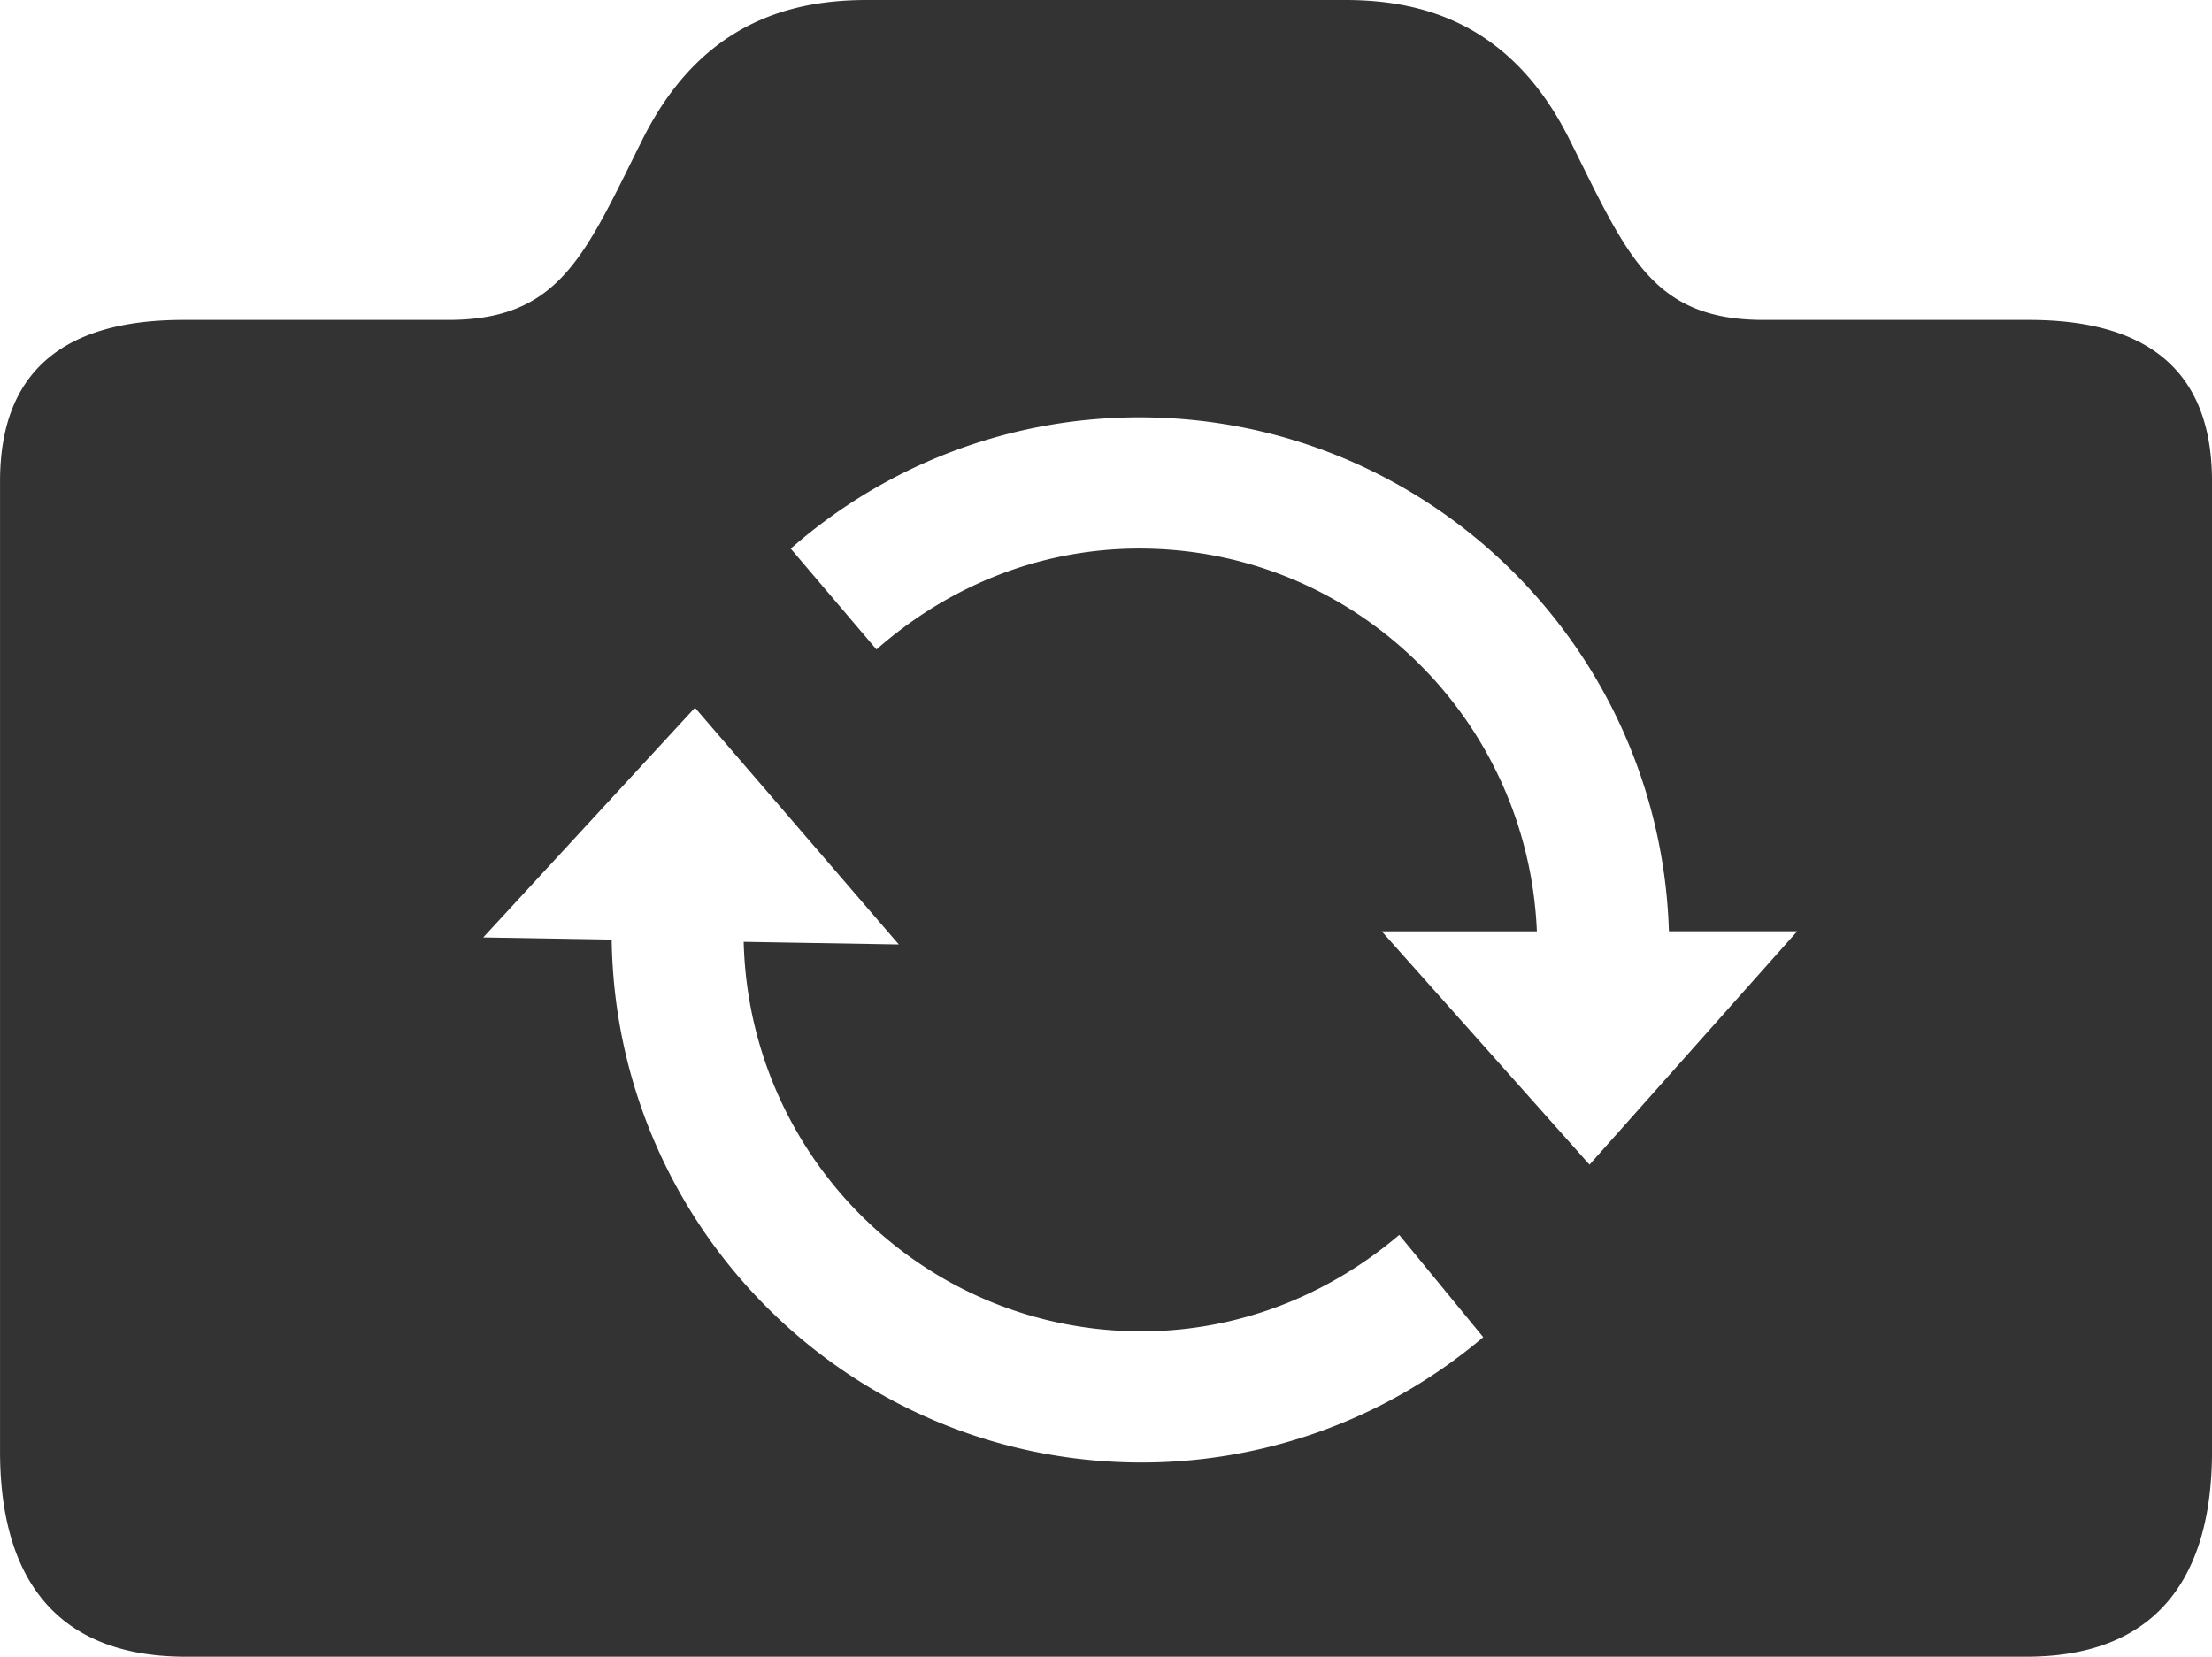 <?xml version="1.0" standalone="no"?><!DOCTYPE svg PUBLIC "-//W3C//DTD SVG 1.1//EN" "http://www.w3.org/Graphics/SVG/1.1/DTD/svg11.dtd"><svg t="1564476110551" class="icon" viewBox="0 0 1367 1024" version="1.1" xmlns="http://www.w3.org/2000/svg" p-id="1389" xmlns:xlink="http://www.w3.org/1999/xlink" width="42.719" height="32"><defs><style type="text/css"></style></defs><path d="M982.312 719.838l-128.417-144.208h95.875c-5.457-131.45-112.9-236.562-245.692-236.562-62.494 0-118.891 24.007-162.423 62.341l-52.983-62.296a326.187 326.187 0 0 1 215.421-81.166c177.62 0 321.889 141.389 327.285 317.667h79.291zM699.84 903.905c-177.574-3.048-319.45-146.8-321.828-323.139l-79.382-1.357 130.856-141.983 125.978 146.327-95.875-1.616c3.277 131.481 108.861 238.391 241.668 240.708 62.494 1.021 119.333-22.01 163.46-59.583l51.916 63.21a326.187 326.187 0 0 1-216.777 77.431z m553.955-706.165H1089.908c-69.322 0-84.519-40.56-119.988-111.544S880.371 0 831.336 0h-295.703c-49.035 0-103.115 15.242-138.584 86.196s-50.666 111.544-119.988 111.544H113.236c-65.908 0-113.221 25.302-113.221 99.701v599.804c0 64.231 23.687 126.741 114.897 126.741h1137.205c91.226 0 114.897-62.494 114.897-126.741V297.44c0-74.398-47.251-99.701-113.221-99.701z" fill="#333333" p-id="1390"></path></svg>